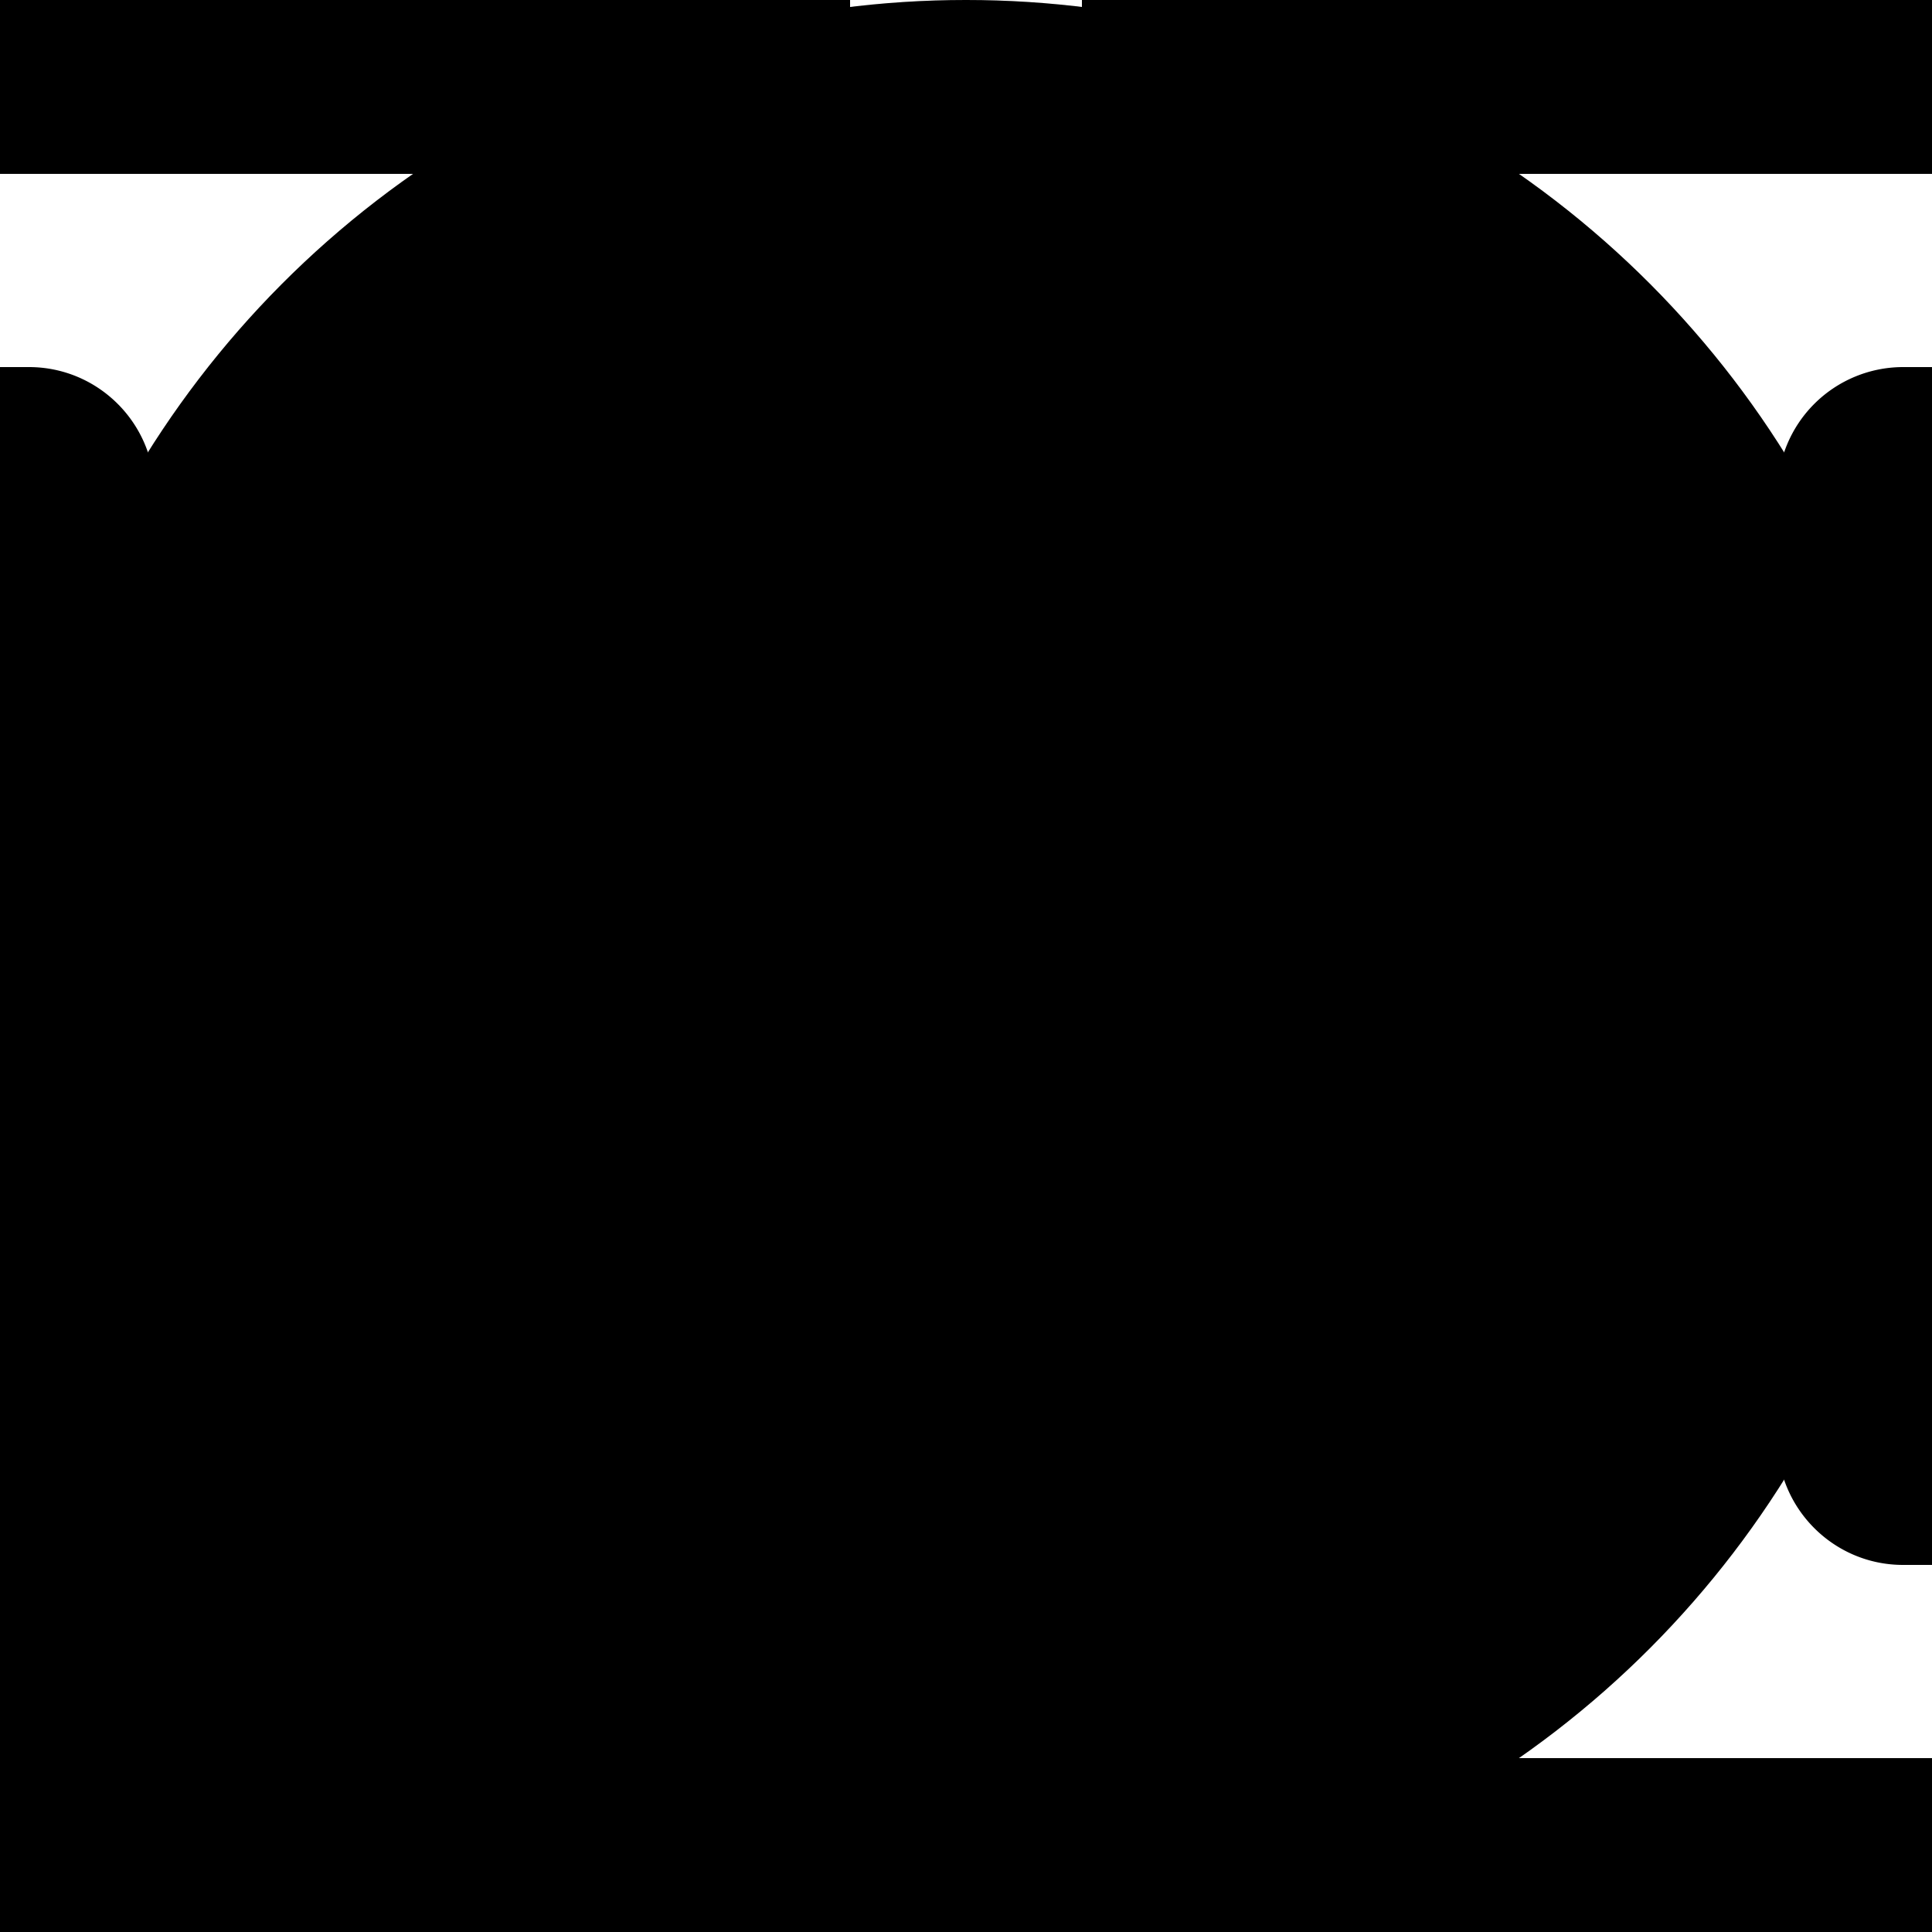 <svg xmlns="http://www.w3.org/2000/svg" viewBox="0 0 100 100"><g fill-rule="evenodd" clip-path="url(#a)" clip-rule="evenodd"><circle cx="50" cy="50" r="50"/><path d="M10.167 147.834L79 79 21 21l-73 73z"/><path d="M-47.5 80a5.506 5.506 0 01-5.5-5.5v-49c0-3.033 2.467-5.5 5.5-5.5h49C4.533 20 7 22.467 7 25.5v49C7 77.532 4.533 80 1.5 80h-49z"/><path d="M1.25 21C3.735 21 6 23.015 6 25.5v49A4.5 4.5 0 011.5 79h-49a4.5 4.5 0 01-4.5-4.5v-49a4.5 4.5 0 014.5-4.5H1m.5-2h-49a6.508 6.508 0 00-6.5 6.5v49c0 3.584 2.916 6.5 6.5 6.5h49C5.084 81 8 78.084 8 74.5v-49C8 21.916 5.084 19 1.5 19zm61-11A5.506 5.506 0 0157 2.5v-49c0-3.033 2.468-5.5 5.5-5.5h49c3.032 0 5.5 2.467 5.5 5.5v49c0 3.033-2.468 5.5-5.5 5.5h-49z"/><path d="M111.25-51c2.485 0 4.75 2.015 4.75 4.5v49a4.5 4.5 0 01-4.5 4.5h-49A4.5 4.5 0 0158 2.5v-49a4.5 4.5 0 014.5-4.5H111m.5-2h-49a6.508 6.508 0 00-6.5 6.5v49C56 6.084 58.916 9 62.5 9h49c3.584 0 6.5-2.916 6.5-6.5v-49c0-3.584-2.916-6.5-6.5-6.5zm-123 61A5.506 5.506 0 01-17 2.5v-49c0-3.033 2.467-5.5 5.5-5.5h49c3.033 0 5.5 2.467 5.5 5.5v49C43 5.533 40.533 8 37.5 8h-49z"/><path d="M37.25-51c2.485 0 4.75 2.015 4.75 4.5v49A4.5 4.5 0 0137.5 7h-49A4.5 4.5 0 01-16 2.5v-49a4.5 4.5 0 014.5-4.5H37m.5-2h-49a6.508 6.508 0 00-6.5 6.5v49c0 3.584 2.916 6.5 6.5 6.5h49C41.084 9 44 6.084 44 2.5v-49c0-3.584-2.916-6.5-6.5-6.5zm25 205a5.507 5.507 0 01-5.5-5.5v-49c0-3.032 2.468-5.5 5.5-5.5h49c3.032 0 5.5 2.468 5.5 5.5v49c0 3.032-2.468 5.5-5.5 5.5h-49z"/><path d="M111.25 93c2.485 0 4.75 2.015 4.75 4.5v49a4.5 4.5 0 01-4.5 4.5h-49a4.5 4.5 0 01-4.5-4.5v-49a4.5 4.5 0 014.5-4.5H111m.5-2h-49a6.508 6.508 0 00-6.5 6.5v49c0 3.584 2.916 6.5 6.5 6.5h49c3.584 0 6.5-2.916 6.5-6.5v-49c0-3.584-2.916-6.5-6.5-6.5zm-123 61a5.506 5.506 0 01-5.5-5.5v-49c0-3.032 2.467-5.5 5.5-5.5h49c3.033 0 5.5 2.468 5.5 5.5v49c0 3.032-2.467 5.5-5.5 5.5h-49z"/><path d="M37.25 93c2.485 0 4.75 2.015 4.75 4.5v49a4.5 4.5 0 01-4.5 4.5h-49a4.5 4.5 0 01-4.5-4.5v-49a4.5 4.5 0 014.5-4.5H37m.5-2h-49a6.508 6.508 0 00-6.5 6.5v49c0 3.584 2.916 6.5 6.5 6.5h49c3.584 0 6.5-2.916 6.5-6.5v-49c0-3.584-2.916-6.5-6.5-6.5zm61-11a5.507 5.507 0 01-5.5-5.5v-49c0-3.033 2.468-5.5 5.5-5.5h49c3.032 0 5.5 2.467 5.5 5.5v49c0 3.032-2.468 5.5-5.5 5.5h-49z"/><path d="M147.25 21c2.485 0 4.75 2.015 4.75 4.5v49a4.5 4.5 0 01-4.5 4.5h-49a4.5 4.5 0 01-4.5-4.5v-49a4.5 4.5 0 014.5-4.5H147m.5-2h-49a6.508 6.508 0 00-6.5 6.5v49c0 3.584 2.916 6.5 6.5 6.5h49c3.584 0 6.5-2.916 6.5-6.5v-49c0-3.584-2.916-6.5-6.5-6.5zm-122 61a5.506 5.506 0 01-5.5-5.5v-49c0-3.033 2.467-5.5 5.5-5.5h49c3.032 0 5.5 2.467 5.5 5.5v49c0 3.032-2.468 5.5-5.5 5.5h-49z"/><path d="M74.25 21c2.485 0 4.75 2.015 4.75 4.5v49a4.5 4.5 0 01-4.5 4.5h-49a4.5 4.5 0 01-4.5-4.5v-49a4.5 4.5 0 014.5-4.5H74m.5-2h-49a6.508 6.508 0 00-6.5 6.5v49c0 3.584 2.916 6.5 6.5 6.5h49c3.584 0 6.5-2.916 6.5-6.5v-49c0-3.584-2.916-6.5-6.5-6.5z"/><path d="M59 69a2 2 0 01-2 2H43a2 2 0 010-4h14a2 2 0 012 2z"/><path d="M59 69H41a2 2 0 012-2h14a2 2 0 012 2zm-4.5-27a1.5 1.5 0 100-3h-7a1.5 1.5 0 00-1.5 1.5v18a1.5 1.5 0 103 0V51h4.5a1.5 1.5 0 000-3H49v-6h5.5z"/><path d="M74.5 21h-49c-1.76 0-3.268 1.02-4.007 2.493A4.443 4.443 0 0123.5 23h49a4.5 4.5 0 014.5 4.5v49c0 .726-.188 1.4-.492 2.008C77.979 77.768 79 76.26 79 74.5v-49a4.5 4.5 0 00-4.5-4.5z"/></g><path d="M50 0C22.386 0 0 22.386 0 50l.025 1C.56 24.955 21.827 4 48 4c26.509 0 48 21.491 48 48 0 26.172-20.954 47.44-47 47.975l1 .025c27.614 0 50-22.387 50-50 0-27.614-22.386-50-50-50z" opacity=".15"/></svg>